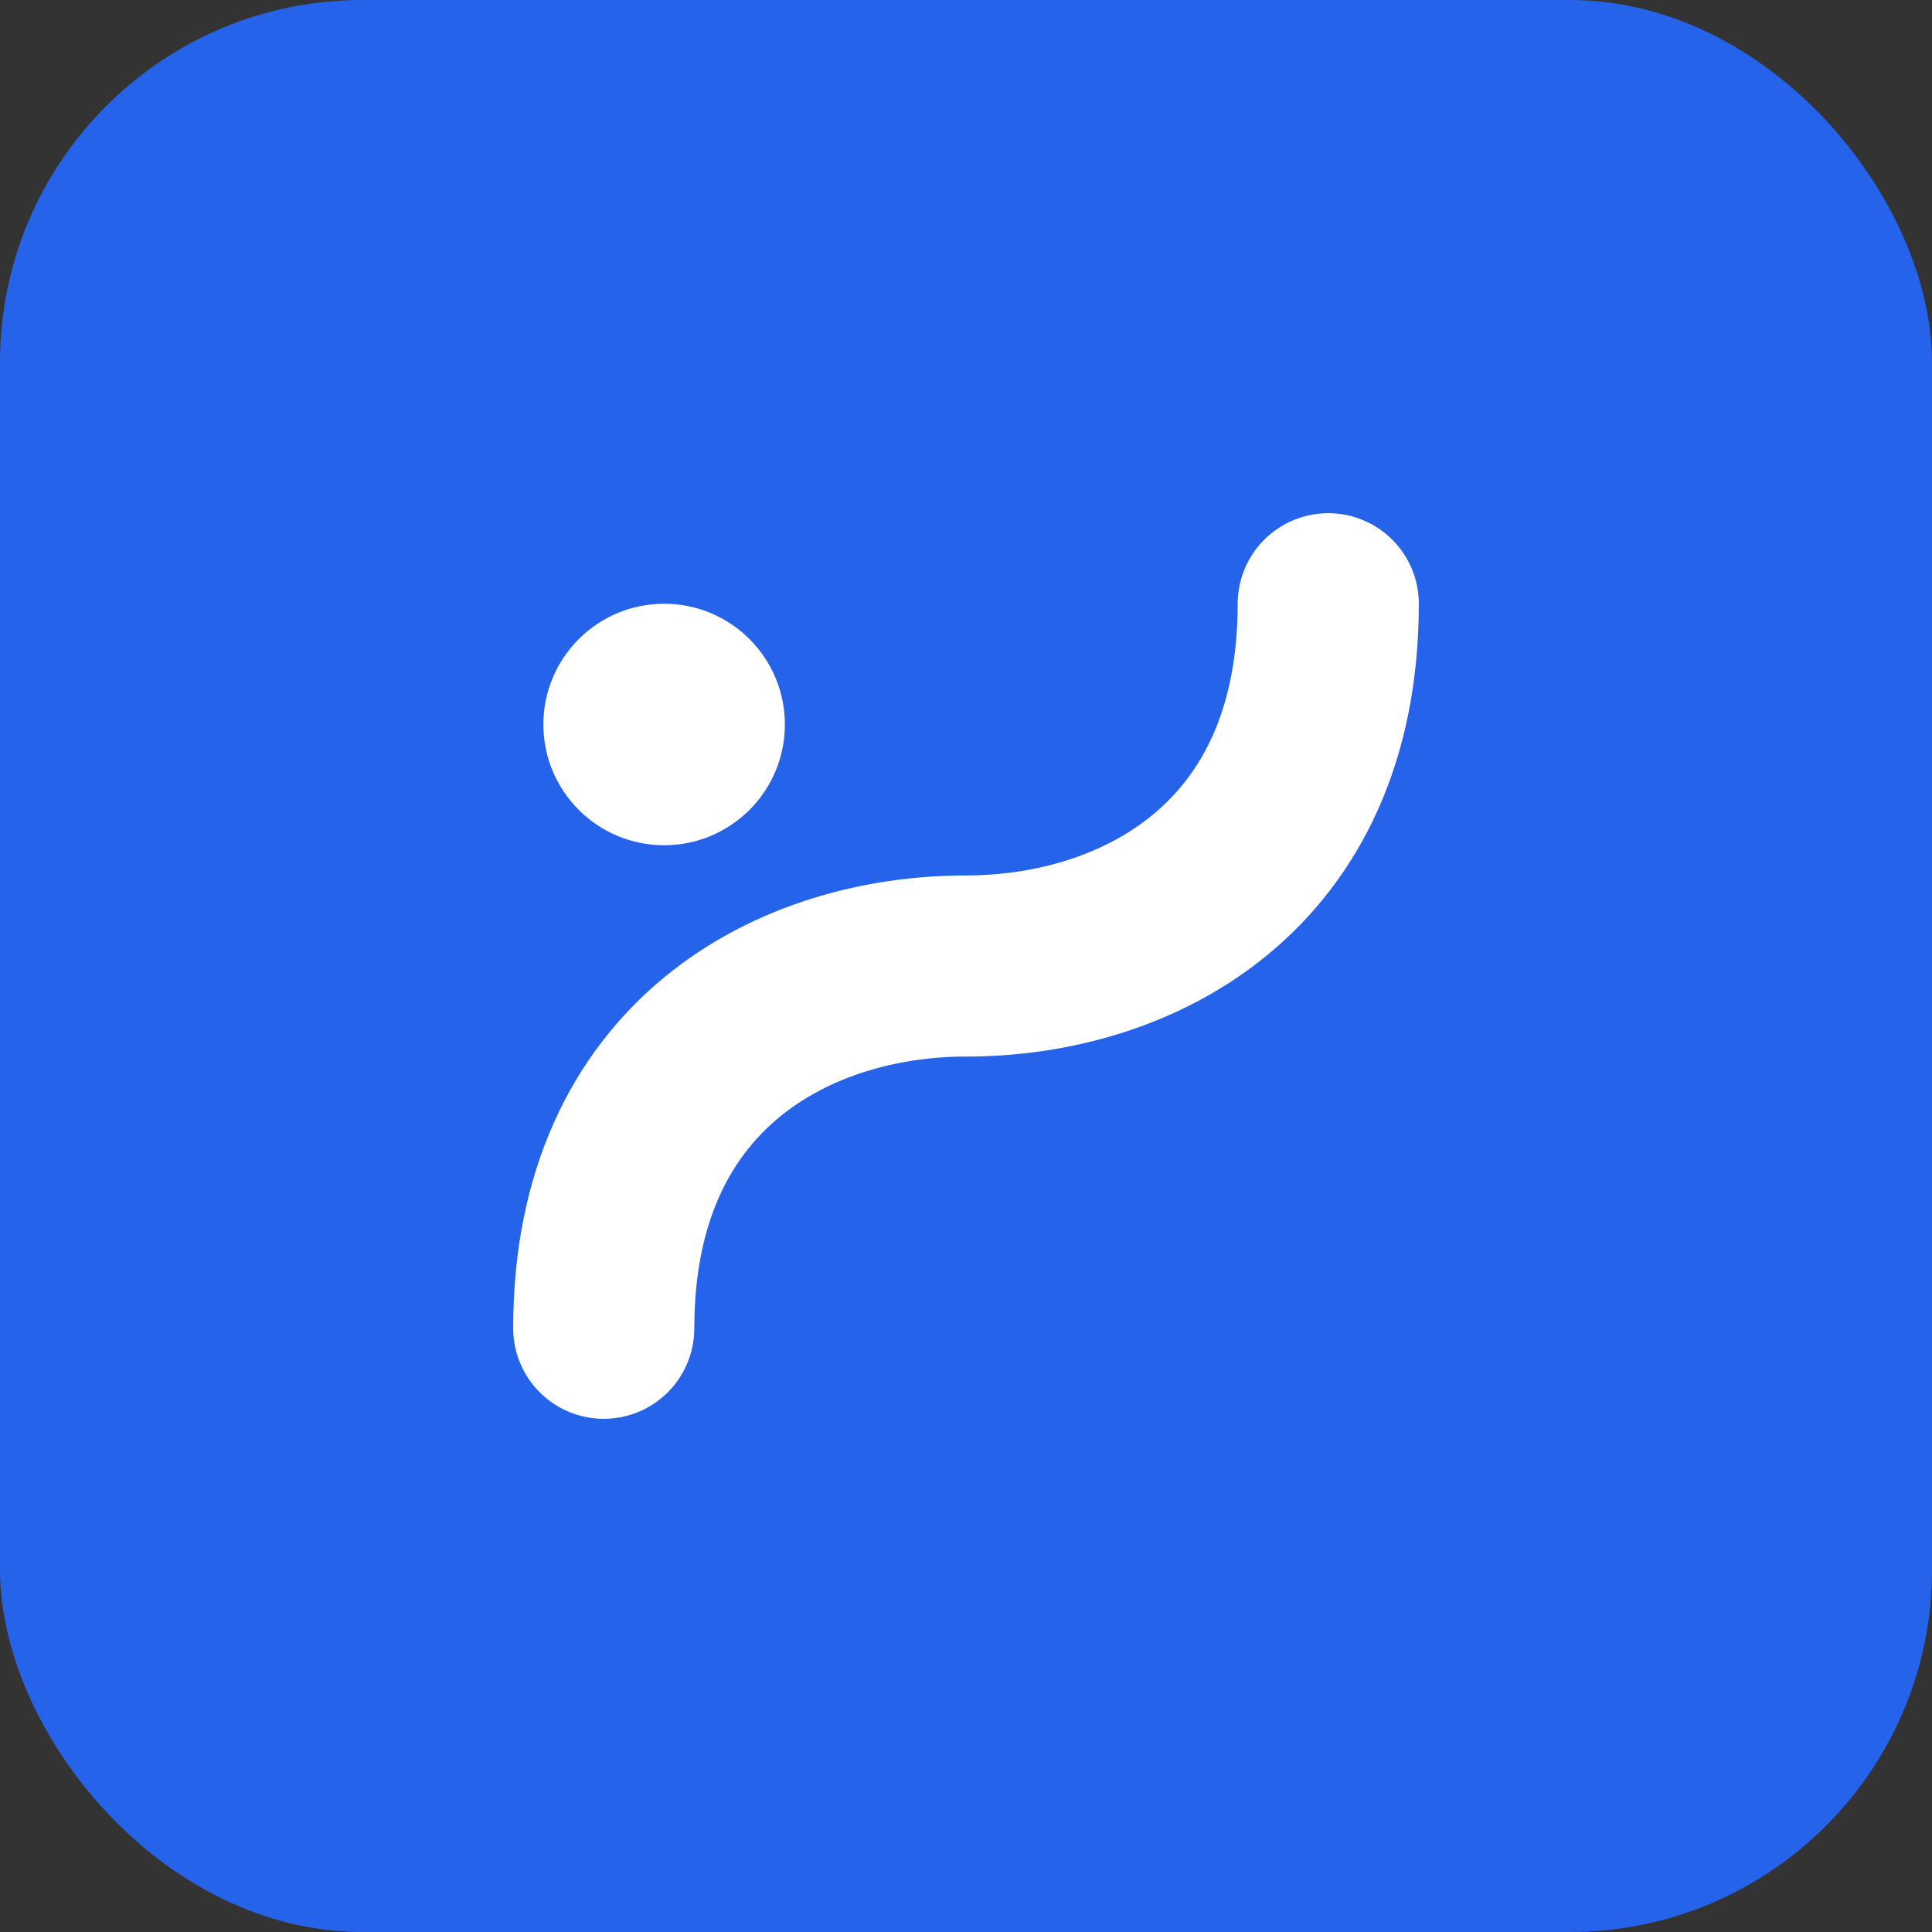 <svg xmlns="http://www.w3.org/2000/svg" viewBox="0 0 64 64">
  <rect x="0" y="0" width="64" height="64" fill="#333333" stroke="none"/>
  <rect width="64" height="64" rx="12" fill="#2563eb"/>
  <path d="M20 44c0-8.8 6.4-12 12-12s12-3.2 12-12" stroke="#fff" stroke-width="6" stroke-linecap="round" stroke-linejoin="round" fill="none"/>
  <circle cx="22" cy="24" r="4" fill="#fff"/>
</svg>
